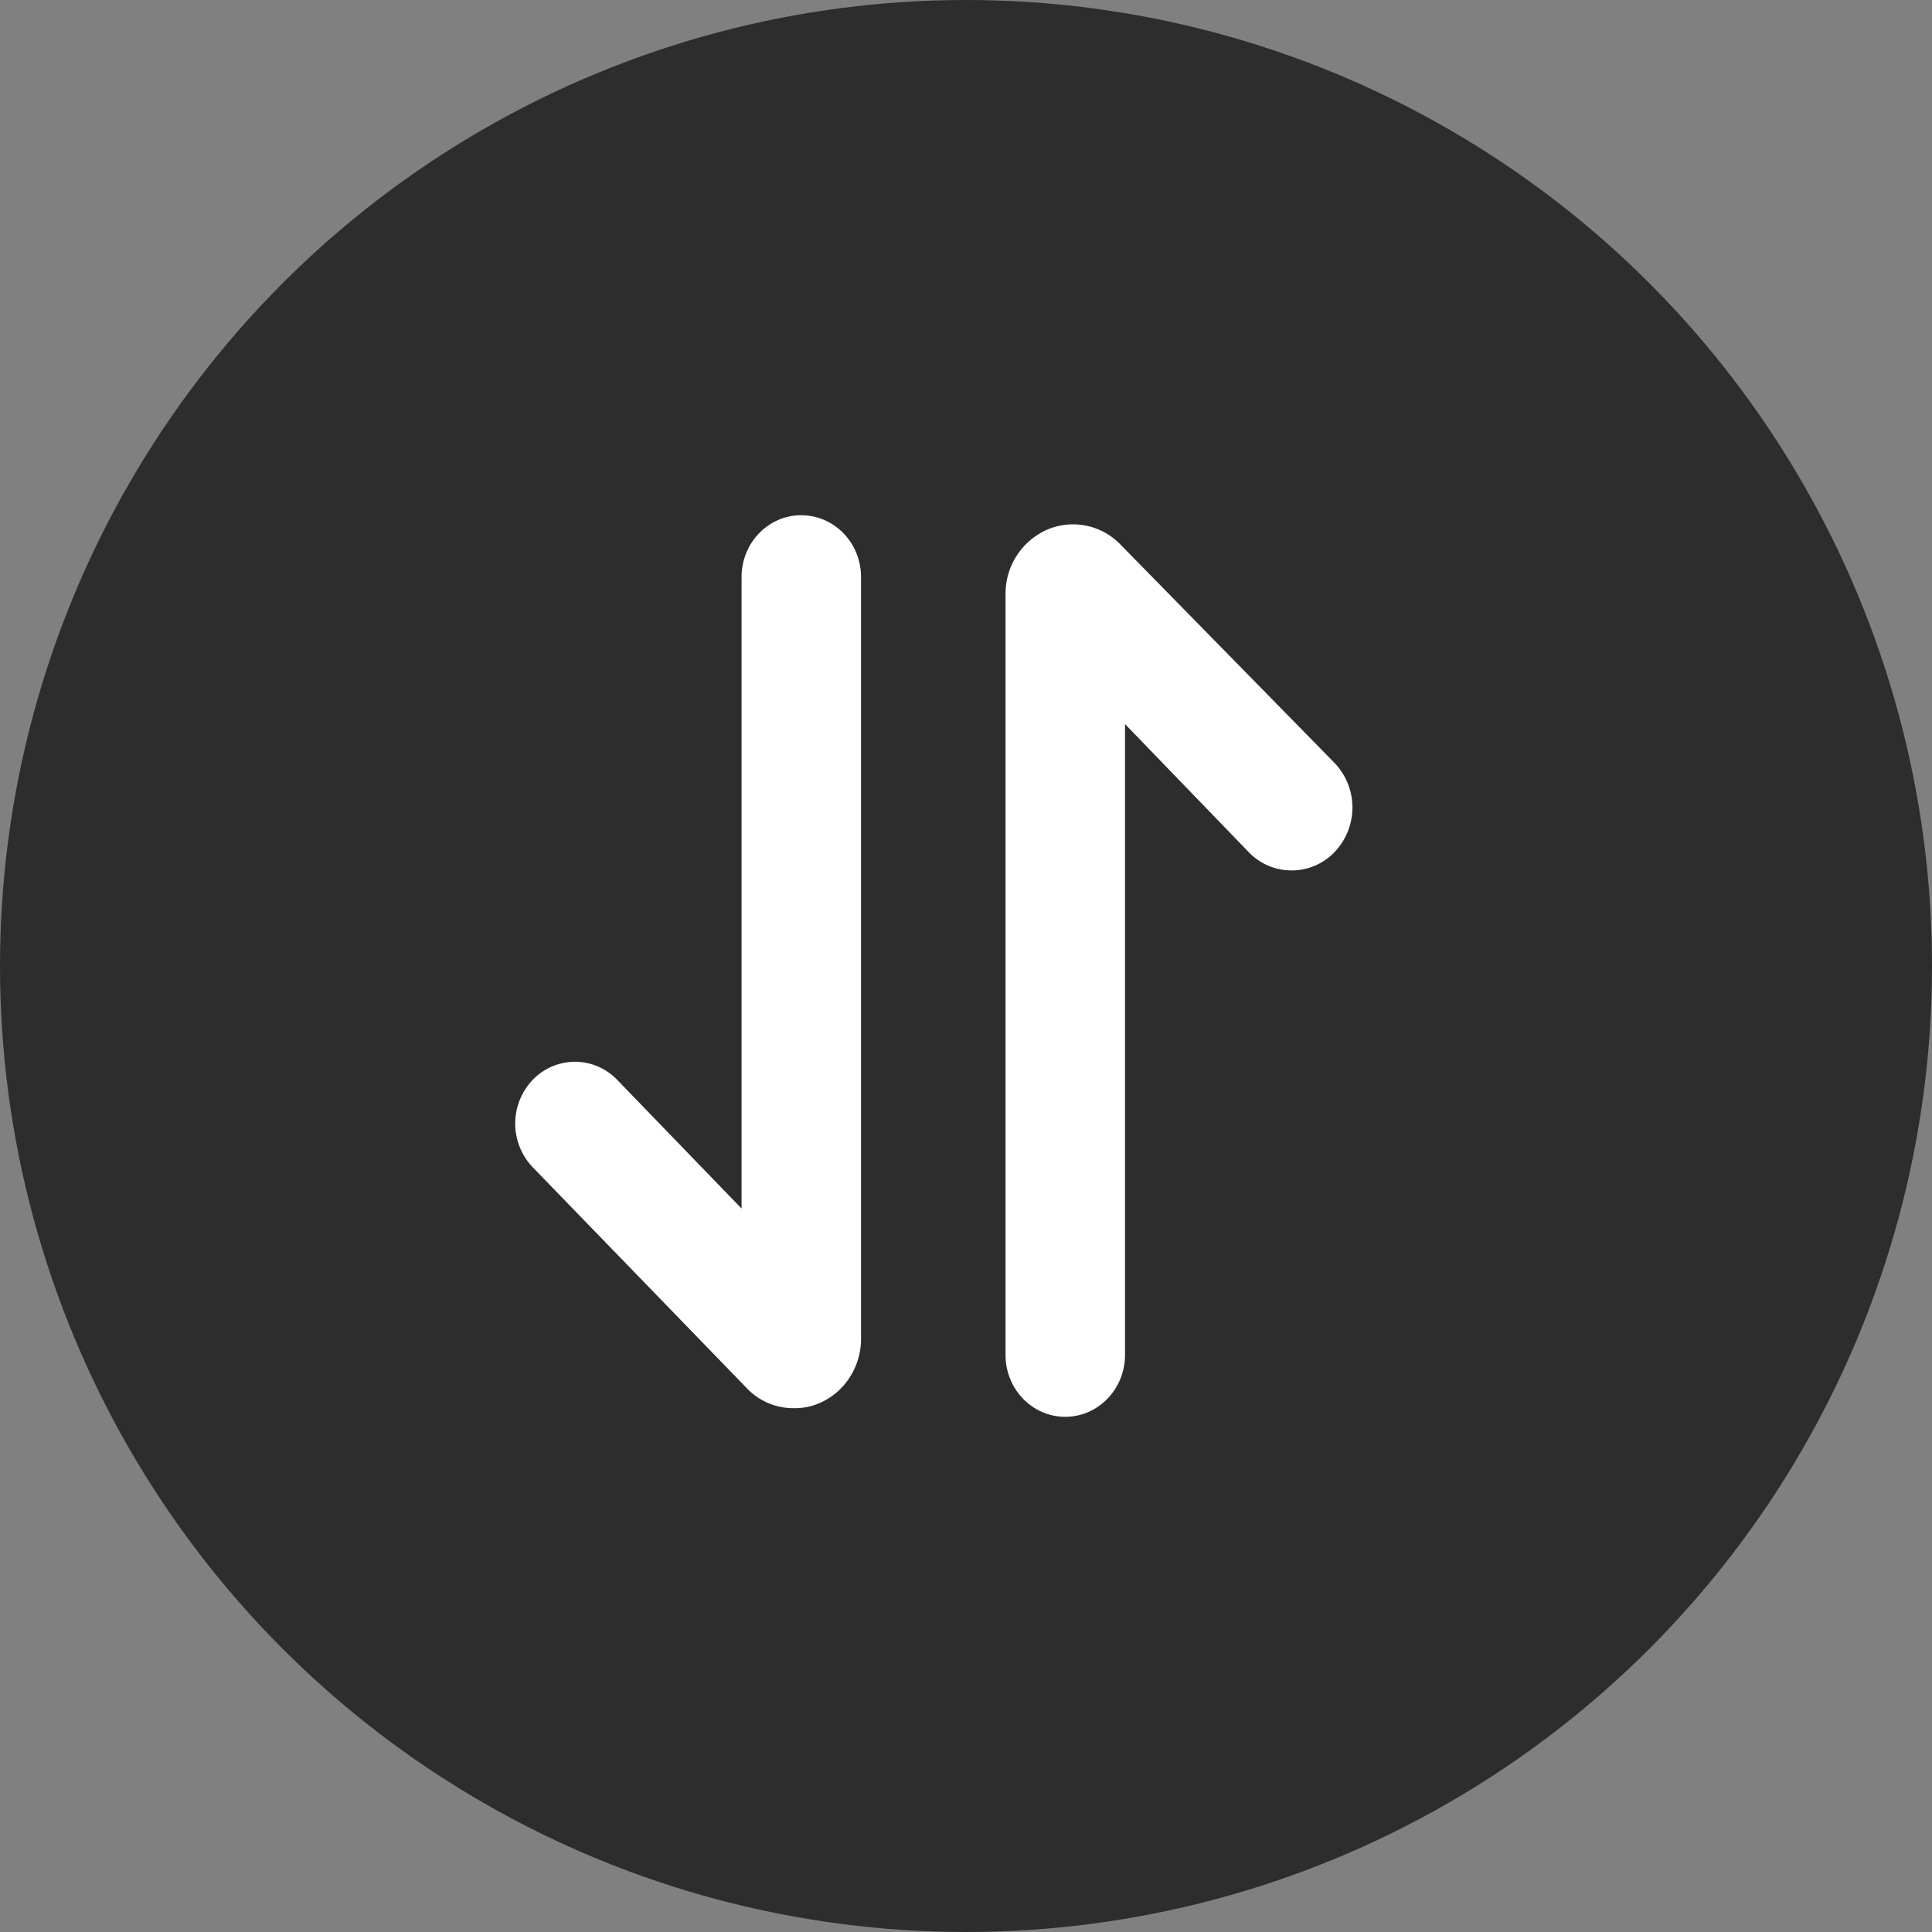 <svg width="30" height="30" xmlns="http://www.w3.org/2000/svg"><rect width="100%" height="100%" fill="#808080" stroke="none"/><g fill="none" fill-rule="evenodd"><circle fill="#000" fill-rule="nonzero" opacity=".65" cx="15" cy="15" r="15"/><path d="M20.714 11.838l-3.32-3.387a1.022 1.022 0 0 0-1.135-.226 1.085 1.085 0 0 0-.645.994V21.04c0 .53.415.96.927.96s.928-.43.928-.96v-9.797l1.928 1.996a.922.922 0 0 0 1.336-.019 1.001 1.001 0 0 0-.019-1.382zM12.443 8c-.513 0-.928.43-.928.96v9.806L9.586 16.77a.912.912 0 0 0-.658-.283.912.912 0 0 0-.658.283.983.983 0 0 0 0 1.353l3.32 3.426a.994.994 0 0 0 .732.317.954.954 0 0 0 .399-.077c.379-.161.632-.536.649-.96V8.96c0-.53-.415-.959-.927-.959z" fill="#FFF" fill-rule="nonzero"/></g></svg>